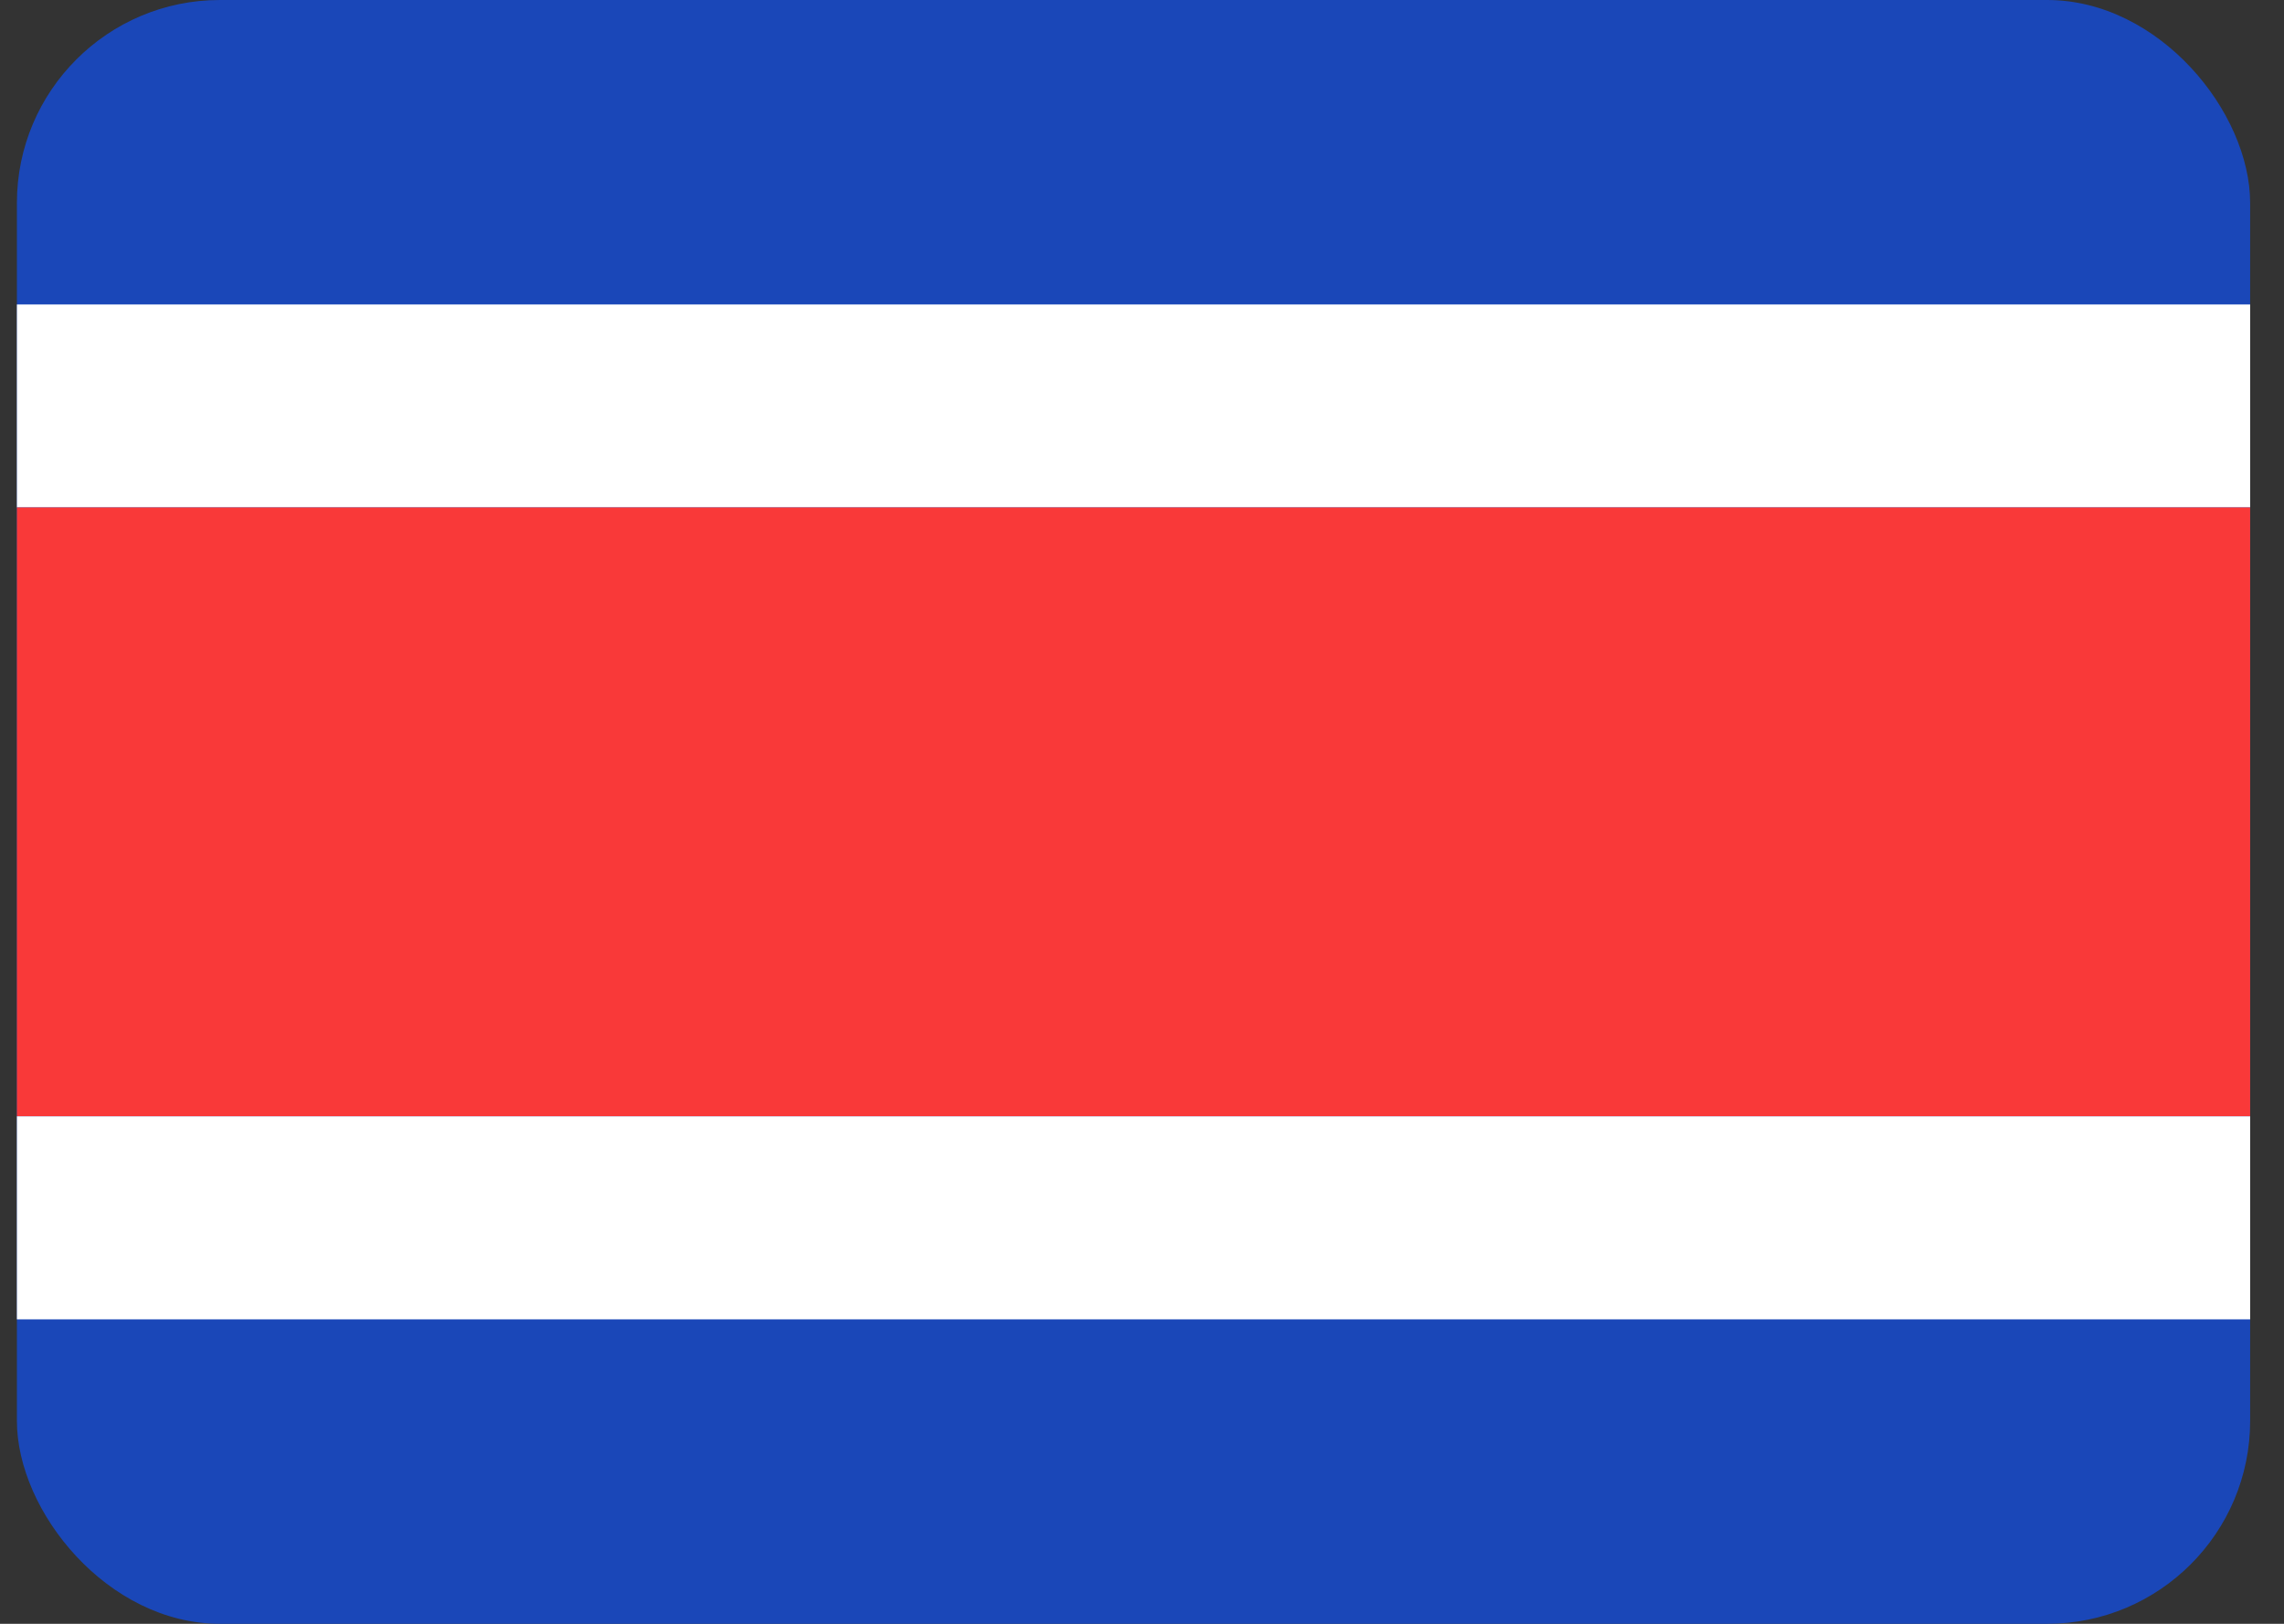 <svg width="45" height="32" viewBox="0 0 45 32" fill="none" xmlns="http://www.w3.org/2000/svg">
<rect x="0" y="0" width="45" height="32" fill="#333333" stroke="none"/>
<g clip-path="url(#clip0_4190_26895)">
<rect x="0.333" width="44" height="32" rx="4" fill="#1A47B8"/>
<path fill-rule="evenodd" clip-rule="evenodd" d="M0.333 6H44.333V10H0.333V6Z" fill="white"/>
<path fill-rule="evenodd" clip-rule="evenodd" d="M0.333 10H44.333V22H0.333V10Z" fill="#F93939"/>
<path fill-rule="evenodd" clip-rule="evenodd" d="M0.333 22H44.333V26H0.333V22Z" fill="white"/>
</g>
<defs>
<clipPath id="clip0_4190_26895">
<rect x="0.333" width="44" height="32" rx="4" fill="white"/>
</clipPath>
</defs>
</svg>
